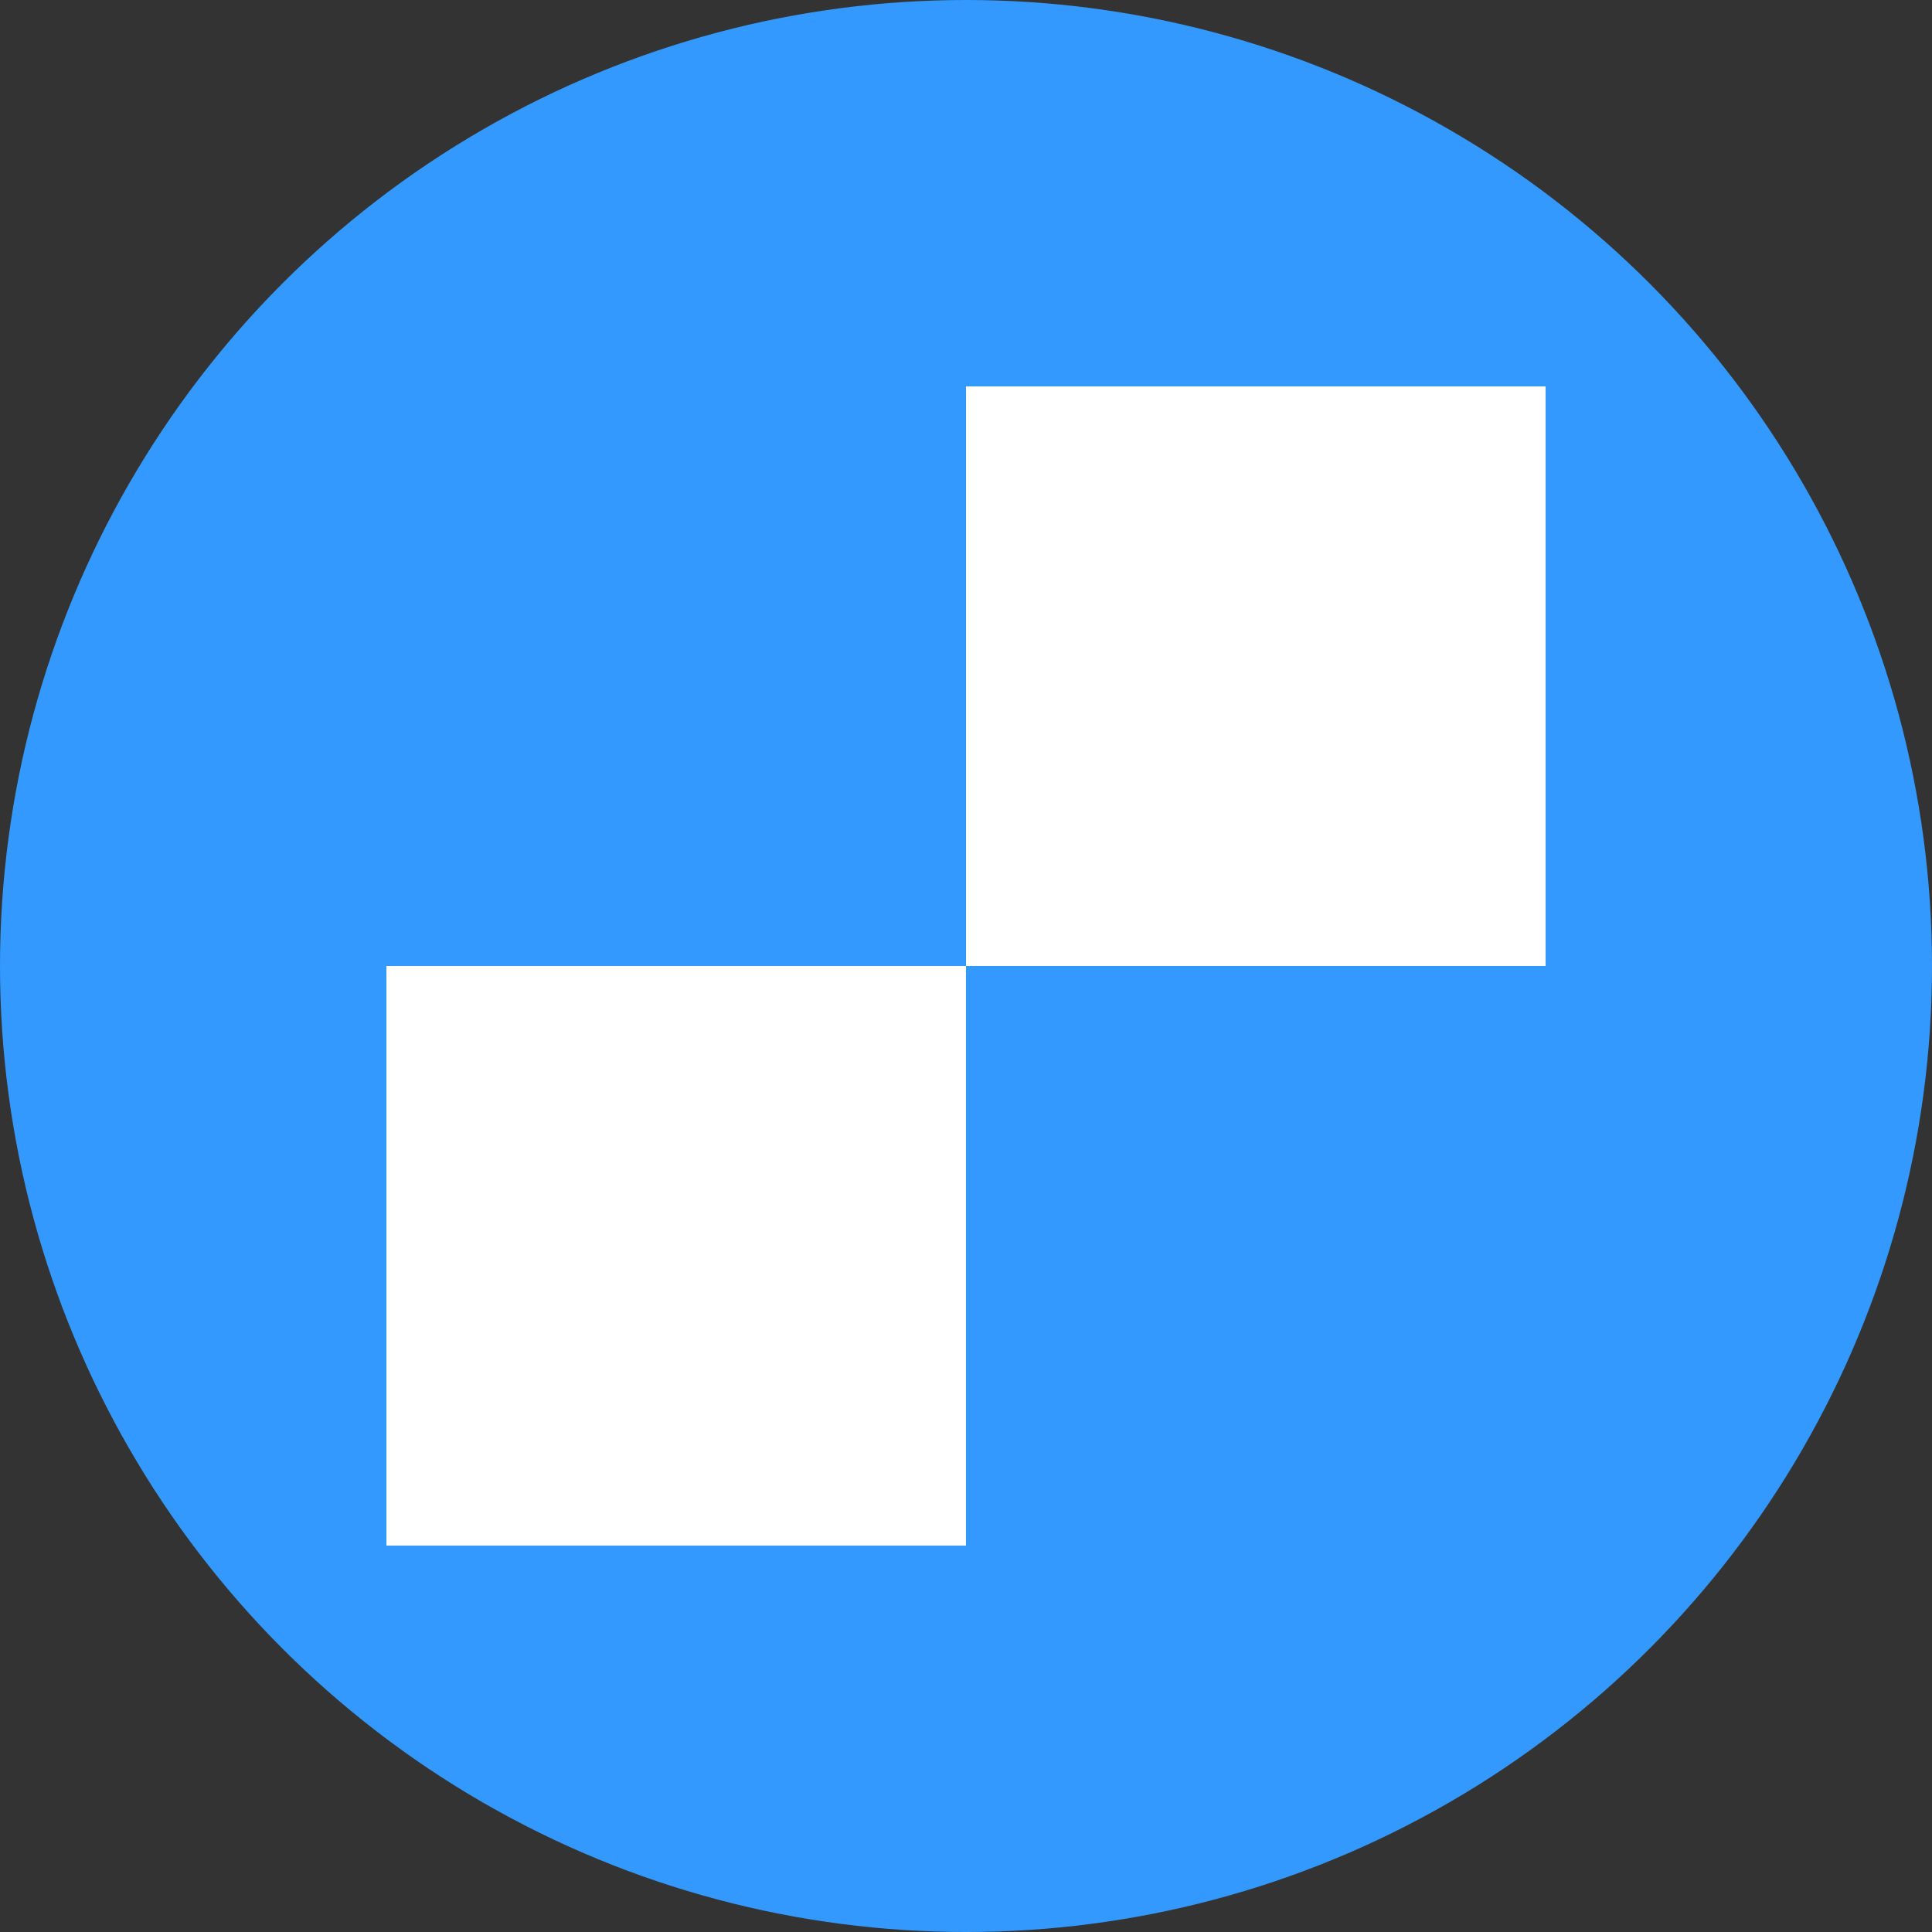 <?xml version="1.0" encoding="utf-8"?>
<svg role="img" viewBox="0 0 24 24" xmlns="http://www.w3.org/2000/svg">
	<rect x="0" y="0" width="24" height="24" fill="#333333" stroke="none"/>
	<title>Delicious icon</title>
	<circle cx="12" cy="12" r="12" fill="#3399FF"></circle>
	<path d="M12 12H0v12h12V12zM24 0H12v12h12V0z" transform="translate(4.8, 4.8) scale(0.6)" fill="white"></path>
</svg>